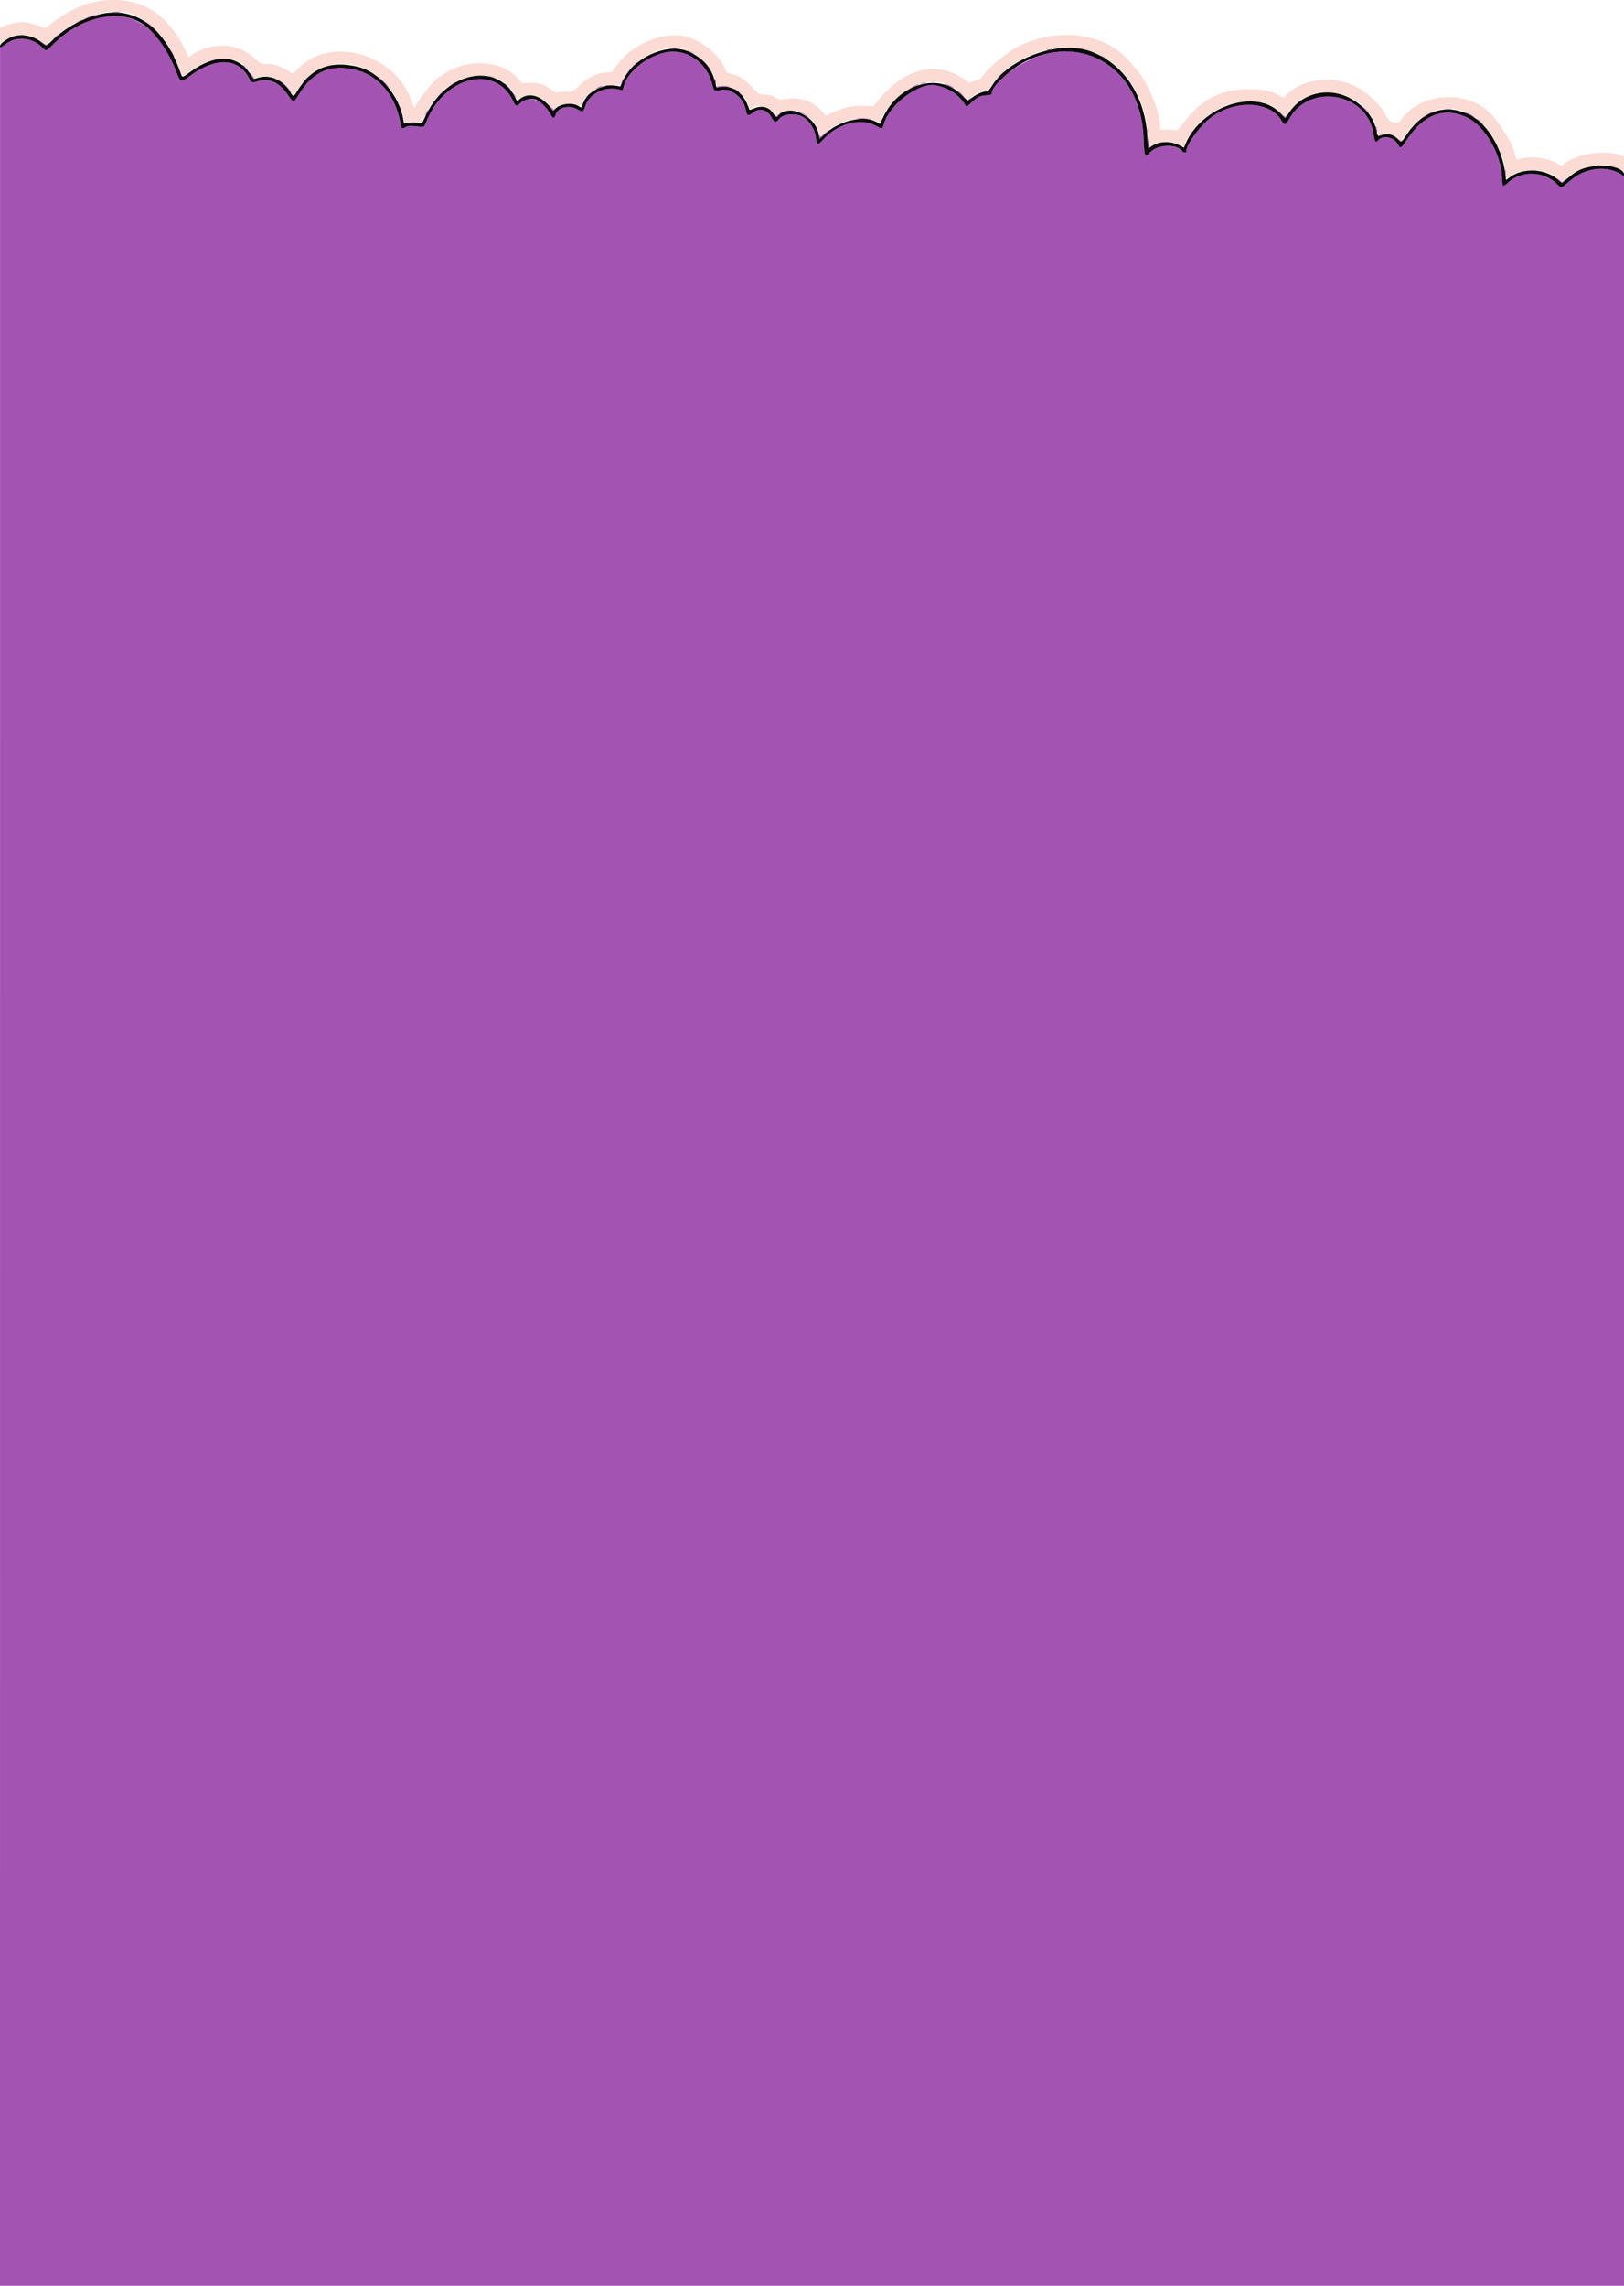 <svg id="svg" version="1.1" xmlns="http://www.w3.org/2000/svg" xmlns:xlink="http://www.w3.org/1999/xlink" width="400" height="562.828" viewBox="0, 0, 400,562.828"><g id="svgg"><path id="path0" d="M27.865 2.987 C 28.417 3.037,29.262 3.036,29.742 2.986 C 30.223 2.935,29.771 2.895,28.739 2.896 C 27.707 2.897,27.314 2.938,27.865 2.987 M21.979 4.031 C 21.229 4.293,20.657 4.547,20.707 4.598 C 20.757 4.648,21.529 4.433,22.423 4.121 C 23.316 3.809,23.889 3.554,23.695 3.555 C 23.501 3.556,22.729 3.770,21.979 4.031 M25.119 4.244 C 20.909 5.069,16.361 7.614,13.028 11.008 C 11.393 12.673,11.358 12.681,10.342 11.633 C 7.869 9.082,3.989 8.856,1.019 11.091 L 0.015 11.848 0.007 287.449 L 0.000 563.050 200.000 563.050 L 400.000 563.050 400.000 303.248 L 400.000 43.446 398.922 42.732 C 395.834 40.686,390.428 41.388,386.995 44.281 C 384.327 46.529,384.649 46.447,383.389 45.210 C 380.211 42.088,374.612 41.972,371.441 44.963 C 370.197 46.136,369.971 46.021,369.971 44.213 C 369.971 38.242,365.775 30.926,361.149 28.828 C 355.587 26.307,350.573 28.225,346.511 34.428 C 345.080 36.612,344.918 36.694,344.295 35.537 C 343.265 33.625,340.464 33.155,339.312 34.701 C 338.866 35.299,338.533 34.733,338.280 32.945 C 336.856 22.890,322.586 20.298,317.610 29.189 C 316.615 30.967,316.450 30.998,315.576 29.578 C 312.327 24.299,302.321 24.650,296.756 30.239 C 294.244 32.762,291.945 36.339,292.255 37.243 C 292.380 37.608,291.470 37.640,291.246 37.278 C 290.093 35.413,285.231 35.483,283.414 37.391 C 281.939 38.941,281.845 38.753,281.667 33.900 C 281.121 19.057,269.833 9.747,256.891 13.465 C 251.329 15.063,244.044 20.477,244.287 22.832 C 244.335 23.294,244.206 23.355,242.933 23.466 C 241.277 23.611,240.775 23.861,239.221 25.310 C 238.149 26.311,238.041 26.360,237.799 25.956 C 236.182 23.264,233.831 21.677,230.457 20.999 C 226.548 20.215,219.275 25.528,217.805 30.241 C 217.281 31.925,217.467 31.875,215.500 30.850 C 211.948 28.999,206.425 30.425,203.057 34.062 C 201.310 35.949,201.177 35.945,200.974 34.000 C 200.709 31.468,198.854 28.945,196.848 28.387 C 194.880 27.841,192.654 28.264,191.861 29.337 C 191.147 30.303,190.709 30.203,190.029 28.922 C 188.969 26.923,186.979 26.455,185.354 27.823 C 184.407 28.619,184.011 28.545,183.822 27.536 C 183.382 25.187,182.166 23.537,180.099 22.483 C 179.161 22.004,178.882 21.994,176.317 22.343 C 175.929 22.395,175.784 22.118,175.367 20.528 C 173.924 15.030,168.666 11.690,163.516 13.000 C 158.696 14.226,154.326 17.975,153.554 21.546 C 153.409 22.217,153.312 22.306,152.880 22.165 C 149.327 21.005,145.084 22.961,144.144 26.194 C 143.736 27.595,143.528 27.681,142.294 26.952 C 140.292 25.771,137.483 26.394,136.892 28.151 C 136.503 29.305,136.168 29.266,135.516 27.992 C 133.807 24.651,130.435 23.345,128.359 25.220 C 127.172 26.293,127.042 26.266,126.349 24.809 C 122.071 15.812,109.609 18.697,105.112 29.726 C 104.543 31.121,104.392 31.311,103.902 31.254 C 101.114 30.925,100.652 30.930,99.925 31.293 C 98.866 31.821,98.905 31.858,98.556 29.971 C 97.385 23.622,93.322 18.738,88.036 17.325 C 81.638 15.615,77.133 17.469,73.624 23.257 C 72.338 25.377,72.258 25.380,70.894 23.352 C 68.786 20.219,66.157 19.066,63.368 20.050 C 62.249 20.444,61.859 20.356,61.529 19.635 C 59.029 14.168,52.991 13.889,46.487 18.939 C 44.707 20.322,44.389 20.233,43.619 18.145 C 39.677 7.448,33.281 2.642,25.119 4.244 M19.413 5.061 C 18.504 5.554,18.607 5.725,19.531 5.255 C 20.415 4.805,20.572 4.688,20.274 4.701 C 20.155 4.707,19.768 4.868,19.413 5.061 M35.660 5.088 C 35.982 5.317,36.933 6.137,37.771 6.909 L 39.296 8.314 37.944 6.904 C 37.201 6.128,36.250 5.309,35.833 5.083 C 35.102 4.687,35.095 4.687,35.660 5.088 M5.105 8.612 C 5.397 8.668,5.819 8.666,6.044 8.607 C 6.268 8.548,6.029 8.502,5.513 8.505 C 4.997 8.508,4.814 8.556,5.105 8.612 M13.475 9.208 L 12.786 9.971 13.548 9.282 C 13.968 8.903,14.311 8.560,14.311 8.519 C 14.311 8.338,14.117 8.497,13.475 9.208 M10.539 10.616 C 11.194 11.359,11.542 11.420,11.995 10.871 C 12.289 10.516,12.272 10.510,11.799 10.804 C 11.335 11.093,11.213 11.067,10.626 10.549 L 9.971 9.971 10.539 10.616 M262.933 11.665 C 263.352 11.717,264.038 11.717,264.457 11.665 C 264.877 11.613,264.534 11.571,263.695 11.571 C 262.856 11.571,262.513 11.613,262.933 11.665 M165.097 11.900 C 165.514 11.951,166.253 11.952,166.740 11.901 C 167.226 11.851,166.886 11.808,165.982 11.807 C 165.079 11.806,164.681 11.848,165.097 11.900 M260.120 11.896 C 260.412 11.952,260.834 11.950,261.058 11.891 C 261.283 11.833,261.044 11.787,260.528 11.789 C 260.012 11.792,259.828 11.840,260.120 11.896 M257.947 12.199 C 257.349 12.456,257.966 12.456,258.768 12.199 C 259.240 12.048,259.263 12.010,258.886 12.005 C 258.628 12.001,258.205 12.089,257.947 12.199 M268.134 12.450 C 268.833 12.699,269.446 12.861,269.495 12.812 C 269.605 12.702,267.468 11.958,267.114 11.982 C 266.975 11.991,267.434 12.202,268.134 12.450 M42.392 13.252 C 42.606 13.702,42.824 14.029,42.875 13.978 C 42.982 13.870,42.270 12.434,42.109 12.434 C 42.050 12.434,42.177 12.802,42.392 13.252 M169.404 12.521 C 169.645 12.737,171.026 13.372,171.026 13.267 C 171.026 13.132,169.726 12.434,169.474 12.434 C 169.382 12.434,169.350 12.473,169.404 12.521 M271.202 13.712 C 271.202 13.777,271.519 13.993,271.906 14.194 C 272.293 14.394,272.610 14.505,272.610 14.440 C 272.610 14.376,272.293 14.159,271.906 13.959 C 271.519 13.759,271.202 13.648,271.202 13.712 M54.018 14.482 C 54.501 14.532,55.293 14.532,55.777 14.482 C 56.261 14.431,55.865 14.390,54.897 14.390 C 53.930 14.390,53.534 14.431,54.018 14.482 M155.769 16.364 L 154.487 17.713 155.836 16.430 C 156.578 15.725,157.185 15.118,157.185 15.081 C 157.185 14.907,156.960 15.110,155.769 16.364 M59.824 16.026 C 59.824 16.067,60.167 16.410,60.587 16.789 L 61.349 17.478 60.660 16.716 C 60.018 16.005,59.824 15.845,59.824 16.026 M61.836 18.475 C 62.183 19.023,62.558 19.472,62.668 19.472 C 62.779 19.472,62.718 19.287,62.532 19.062 C 61.374 17.650,61.247 17.544,61.836 18.475 M246.206 18.592 L 245.279 19.589 246.276 18.662 C 246.824 18.152,247.273 17.703,247.273 17.665 C 247.273 17.488,247.068 17.665,246.206 18.592 M75.543 19.120 C 74.973 19.701,74.559 20.176,74.624 20.176 C 74.688 20.176,75.207 19.701,75.777 19.120 C 76.347 18.540,76.760 18.065,76.696 18.065 C 76.631 18.065,76.112 18.540,75.543 19.120 M120.812 18.891 C 121.387 19.070,121.894 19.181,121.938 19.137 C 122.058 19.017,120.573 18.531,120.141 18.549 C 119.934 18.558,120.236 18.712,120.812 18.891 M66.862 18.936 C 67.056 19.008,67.425 19.163,67.683 19.282 C 68.145 19.495,68.145 19.492,67.697 19.133 C 67.447 18.933,67.077 18.777,66.876 18.787 C 66.560 18.803,66.558 18.823,66.862 18.936 M94.545 20.293 C 95.246 21.003,95.873 21.584,95.937 21.584 C 96.002 21.584,95.481 21.003,94.780 20.293 C 94.079 19.584,93.453 19.003,93.388 19.003 C 93.324 19.003,93.845 19.584,94.545 20.293 M153.235 19.834 C 152.842 20.697,152.917 20.881,153.342 20.097 C 153.540 19.730,153.659 19.387,153.605 19.333 C 153.551 19.279,153.385 19.505,153.235 19.834 M175.993 19.472 C 176.005 20.082,176.374 21.083,176.382 20.528 C 176.386 20.270,176.299 19.848,176.188 19.589 C 176.064 19.302,175.989 19.257,175.993 19.472 M68.856 19.977 C 69.750 20.651,71.093 21.997,71.630 22.757 C 72.013 23.300,72.013 23.285,71.623 22.555 C 71.188 21.739,69.446 20.066,68.622 19.671 C 68.364 19.547,68.469 19.685,68.856 19.977 M229.270 20.110 C 229.627 20.164,230.155 20.162,230.443 20.106 C 230.732 20.051,230.440 20.007,229.795 20.008 C 229.150 20.010,228.913 20.056,229.270 20.110 M111.378 20.545 C 110.501 21.021,110.555 21.219,111.437 20.762 C 111.824 20.562,112.141 20.348,112.141 20.287 C 112.141 20.136,112.116 20.145,111.378 20.545 M226.979 20.411 C 226.382 20.667,226.998 20.667,227.801 20.411 C 228.272 20.260,228.295 20.221,227.918 20.216 C 227.660 20.212,227.238 20.300,226.979 20.411 M124.927 21.349 C 125.431 21.865,125.896 22.287,125.960 22.287 C 126.025 22.287,125.665 21.865,125.161 21.349 C 124.657 20.833,124.192 20.411,124.128 20.411 C 124.063 20.411,124.423 20.833,124.927 21.349 M224.927 21.247 C 224.314 21.566,223.812 21.880,223.812 21.944 C 223.812 22.049,226.135 20.952,226.373 20.734 C 226.664 20.470,225.901 20.740,224.927 21.247 M232.727 20.703 C 232.917 20.890,235.073 21.801,235.073 21.694 C 235.073 21.640,234.783 21.448,234.428 21.267 C 233.726 20.910,232.538 20.516,232.727 20.703 M149.152 21.046 C 149.444 21.102,149.866 21.100,150.091 21.041 C 150.315 20.982,150.076 20.936,149.560 20.939 C 149.044 20.942,148.860 20.990,149.152 21.046 M147.273 21.483 C 146.918 21.676,146.628 21.885,146.628 21.949 C 146.628 22.013,146.918 21.918,147.273 21.739 C 147.628 21.560,148.076 21.354,148.270 21.282 C 148.583 21.166,148.583 21.150,148.270 21.142 C 148.076 21.137,147.628 21.291,147.273 21.483 M176.422 21.342 C 176.422 21.410,177.256 21.466,178.276 21.466 C 179.295 21.466,180.008 21.385,179.859 21.286 C 179.564 21.089,176.422 21.140,176.422 21.342 M108.387 22.874 C 107.817 23.455,107.404 23.930,107.468 23.930 C 107.533 23.930,108.052 23.455,108.622 22.874 C 109.192 22.293,109.605 21.818,109.541 21.818 C 109.476 21.818,108.957 22.293,108.387 22.874 M180.880 21.883 C 180.880 21.928,181.223 22.216,181.642 22.523 C 182.114 22.868,182.278 22.925,182.072 22.671 C 181.760 22.287,180.880 21.705,180.880 21.883 M236.716 23.109 C 237.153 23.560,237.564 23.930,237.629 23.930 C 237.693 23.930,237.388 23.560,236.950 23.109 C 236.512 22.657,236.102 22.287,236.037 22.287 C 235.972 22.287,236.278 22.657,236.716 23.109 M126.474 23.226 C 127.153 24.279,127.156 24.282,127.154 24.027 C 127.154 23.909,126.881 23.496,126.548 23.109 L 125.944 22.405 126.474 23.226 M144.619 23.519 L 143.930 24.282 144.692 23.592 C 145.111 23.213,145.455 22.870,145.455 22.830 C 145.455 22.649,145.261 22.808,144.619 23.519 M220.396 24.692 L 219.707 25.455 220.469 24.765 C 220.889 24.387,221.232 24.043,221.232 24.003 C 221.232 23.822,221.038 23.981,220.396 24.692 M238.772 24.320 C 238.438 24.654,238.320 24.664,237.959 24.392 C 237.555 24.087,237.555 24.092,237.948 24.522 C 238.353 24.963,238.369 24.962,238.880 24.450 C 239.166 24.164,239.347 23.930,239.281 23.930 C 239.216 23.930,238.986 24.105,238.772 24.320 M134.804 25.558 C 135.204 26.017,135.690 26.633,135.885 26.926 C 136.215 27.423,136.261 27.432,136.565 27.057 C 136.785 26.786,136.795 26.713,136.597 26.832 C 136.409 26.945,135.899 26.595,135.189 25.866 C 134.577 25.238,134.404 25.099,134.804 25.558 M306.798 25.037 C 307.215 25.089,307.954 25.090,308.441 25.039 C 308.927 24.988,308.587 24.946,307.683 24.945 C 306.780 24.944,306.382 24.986,306.798 25.037 M336.178 26.804 C 336.753 27.416,337.255 27.918,337.292 27.918 C 337.468 27.918,337.282 27.707,336.246 26.735 L 335.132 25.689 336.178 26.804 M315.323 27.801 C 316.571 29.232,316.618 29.254,316.947 28.577 C 317.188 28.082,317.181 28.072,316.870 28.458 C 316.550 28.854,316.460 28.810,315.415 27.754 L 314.300 26.628 315.323 27.801 M355.831 26.914 C 356.247 26.966,356.986 26.967,357.473 26.916 C 357.960 26.865,357.619 26.823,356.716 26.822 C 355.812 26.821,355.414 26.862,355.831 26.914 M104.974 27.705 C 104.768 28.104,104.640 28.472,104.691 28.523 C 104.742 28.574,104.960 28.248,105.174 27.798 C 105.657 26.786,105.489 26.709,104.974 27.705 M194.188 27.383 C 194.605 27.435,195.344 27.436,195.831 27.385 C 196.317 27.335,195.977 27.292,195.073 27.291 C 194.170 27.290,193.772 27.332,194.188 27.383 M191.929 28.052 C 191.514 28.401,191.087 28.584,190.914 28.487 C 190.676 28.353,190.675 28.382,190.906 28.631 C 191.146 28.890,191.288 28.857,191.727 28.445 C 192.019 28.171,192.522 27.841,192.845 27.712 C 193.223 27.561,193.292 27.473,193.039 27.464 C 192.823 27.455,192.323 27.720,191.929 28.052 M197.771 27.936 C 198.352 28.199,199.196 28.751,199.648 29.163 L 200.468 29.912 199.765 29.128 C 199.060 28.343,197.586 27.444,197.018 27.454 C 196.852 27.457,197.191 27.674,197.771 27.936 M351.848 27.817 C 350.938 28.311,351.041 28.481,351.965 28.011 C 352.849 27.562,353.006 27.445,352.708 27.458 C 352.589 27.463,352.202 27.625,351.848 27.817 M361.075 27.761 C 361.482 28.084,363.384 29.017,363.274 28.840 C 363.129 28.605,361.431 27.683,361.143 27.683 C 361.052 27.683,361.022 27.718,361.075 27.761 M350.101 28.991 L 349.443 29.594 350.205 29.064 C 350.625 28.772,350.968 28.501,350.968 28.460 C 350.968 28.275,350.708 28.434,350.101 28.991 M210.792 29.209 C 211.294 29.383,214.985 29.479,214.544 29.307 C 214.287 29.206,213.284 29.125,212.317 29.126 C 211.349 29.127,210.663 29.164,210.792 29.209 M363.636 29.160 C 363.636 29.220,364.133 29.676,364.740 30.173 C 365.347 30.670,365.768 30.955,365.675 30.805 C 365.478 30.486,363.636 29.000,363.636 29.160 M348.490 30.323 L 347.801 31.085 348.563 30.396 C 349.274 29.754,349.433 29.560,349.252 29.560 C 349.212 29.560,348.869 29.903,348.490 30.323 M101.173 30.197 C 101.528 30.251,102.109 30.251,102.463 30.197 C 102.818 30.144,102.528 30.100,101.818 30.100 C 101.109 30.100,100.818 30.144,101.173 30.197 M282.534 31.906 C 282.534 32.616,282.578 32.906,282.631 32.551 C 282.685 32.196,282.685 31.616,282.631 31.261 C 282.578 30.906,282.534 31.196,282.534 31.906 M338.922 31.554 C 339.001 32.070,339.104 32.537,339.151 32.590 C 339.329 32.792,339.196 31.535,338.992 31.085 C 338.844 30.758,338.823 30.900,338.922 31.554 M203.044 32.851 C 202.246 33.668,202.100 33.739,201.957 33.378 C 201.835 33.070,201.788 33.142,201.776 33.657 L 201.760 34.352 202.933 33.196 C 203.578 32.561,204.106 32.011,204.106 31.974 C 204.106 31.803,203.903 31.971,203.044 32.851 M282.743 35.015 C 282.695 36.712,282.838 36.901,283.541 36.070 L 283.988 35.543 283.472 35.979 L 282.956 36.415 282.872 34.923 L 282.788 33.431 282.743 35.015 M344.337 34.249 C 344.968 34.922,345.145 35.004,345.392 34.738 C 345.633 34.479,345.630 34.452,345.377 34.595 C 345.182 34.706,344.784 34.521,344.321 34.107 L 343.578 33.442 344.337 34.249 M393.255 40.748 C 393.481 40.807,393.850 40.807,394.076 40.748 C 394.302 40.689,394.117 40.641,393.666 40.641 C 393.214 40.641,393.029 40.689,393.255 40.748 M370.734 42.346 C 370.736 42.862,370.784 43.046,370.840 42.754 C 370.897 42.462,370.894 42.040,370.836 41.815 C 370.777 41.591,370.731 41.830,370.734 42.346 M377.189 41.930 C 377.611 41.982,378.244 41.981,378.597 41.927 C 378.949 41.874,378.604 41.831,377.830 41.832 C 377.056 41.834,376.767 41.877,377.189 41.930 M383.988 44.341 L 384.751 45.152 385.513 44.341 L 386.276 43.530 385.513 44.213 L 384.751 44.897 383.988 44.213 L 383.226 43.530 383.988 44.341 " stroke="none" fill="#a354b3" fill-rule="evenodd"></path><path id="path1" d="M24.516 0.279 C 20.332 0.906,16.306 2.844,12.023 6.292 C 11.316 6.862,10.941 7.028,10.733 6.863 C 10.304 6.524,7.558 5.679,6.325 5.506 C 5.038 5.326,2.635 5.731,1.114 6.383 L 0.000 6.861 0.000 8.847 L 0.000 10.833 0.761 10.193 C 3.333 8.029,7.348 8.037,10.198 10.212 C 11.529 11.228,11.427 11.238,12.678 9.949 C 17.601 4.879,26.194 1.781,31.502 3.164 C 36.851 4.557,41.702 9.913,44.464 17.478 C 45.017 18.992,44.932 18.940,45.808 18.292 C 53.186 12.837,59.080 13.054,62.353 18.902 C 62.546 19.247,62.689 19.266,63.348 19.037 C 66.221 18.035,70.119 19.726,71.699 22.661 C 72.264 23.708,72.209 23.737,73.555 21.671 C 80.351 11.244,95.829 15.163,99.123 28.145 L 99.627 30.131 101.803 30.131 L 103.979 30.131 104.533 28.769 C 108.926 17.971,122.781 14.873,126.992 23.748 L 127.397 24.602 128.391 24.034 C 130.640 22.748,133.135 23.444,135.369 25.982 L 136.313 27.054 136.837 26.577 C 138.016 25.503,140.576 25.194,142.304 25.916 C 143.132 26.262,143.578 25.886,143.578 24.842 C 143.578 24.434,145.785 22.389,146.987 21.682 C 148.043 21.062,148.369 20.994,150.447 20.961 L 152.742 20.925 153.464 19.481 C 155.567 15.272,161.276 11.748,166.016 11.734 C 170.672 11.720,175.759 16.111,176.474 20.762 C 176.539 21.183,176.696 21.224,177.978 21.153 C 180.559 21.012,183.390 23.036,184.282 25.659 C 184.716 26.937,184.936 27.204,185.202 26.774 C 186.097 25.326,189.755 26.291,190.882 28.272 C 191.144 28.733,191.154 28.732,191.724 28.206 C 194.643 25.503,200.417 27.949,201.686 32.425 L 202.066 33.764 203.345 32.596 C 206.638 29.585,212.522 28.217,215.607 29.744 C 216.752 30.310,216.836 30.276,217.217 29.082 C 217.908 26.914,222.184 22.656,225.139 21.193 C 229.362 19.101,234.224 20.044,237.311 23.553 L 238.322 24.701 239.219 23.998 C 240.440 23.041,240.937 22.802,242.333 22.503 C 243.264 22.303,243.602 22.104,243.862 21.602 C 245.735 17.979,251.185 14.158,256.816 12.521 C 270.161 8.641,281.868 18.139,282.820 33.617 C 282.977 36.178,283.019 36.358,283.380 36.031 C 284.795 34.751,288.097 34.493,290.279 35.492 L 291.617 36.105 291.958 35.288 C 295.896 25.864,309.718 21.509,315.564 27.851 C 316.092 28.424,316.550 28.858,316.581 28.815 C 316.613 28.773,316.969 28.251,317.372 27.655 C 323.150 19.100,337.624 22.391,339.342 32.651 C 339.485 33.505,339.493 33.510,340.125 33.180 C 341.420 32.504,343.041 32.891,344.483 34.220 C 345.121 34.808,345.168 34.817,345.422 34.403 C 350.279 26.488,357.559 24.492,363.955 29.321 C 367.404 31.925,370.901 38.798,370.907 42.986 L 370.909 44.095 371.999 43.404 C 375.584 41.131,380.720 41.396,383.776 44.012 L 384.728 44.826 386.205 43.619 C 389.886 40.613,395.077 39.709,398.609 41.459 L 400.000 42.149 400.000 40.321 L 400.000 38.493 398.768 38.111 C 394.748 36.865,388.220 37.947,385.214 40.358 L 384.622 40.833 383.338 40.142 C 380.752 38.750,377.040 38.347,374.257 39.158 C 373.508 39.375,373.495 39.365,373.245 38.399 C 373.106 37.860,372.936 37.208,372.866 36.950 C 372.389 35.185,368.979 29.814,367.173 27.984 C 361.182 21.911,349.716 22.768,344.949 29.645 C 344.047 30.946,342.149 30.193,341.176 28.147 C 340.277 26.259,337.901 23.818,335.216 22.027 C 329.577 18.265,320.369 19.128,316.508 23.779 C 316.238 24.106,316.075 24.072,314.994 23.467 C 313.001 22.353,311.122 21.967,307.683 21.968 C 300.558 21.969,295.704 24.517,291.240 30.597 C 290.191 32.026,290.028 32.155,289.413 32.036 C 289.043 31.965,288.066 31.906,287.243 31.906 L 285.748 31.906 285.748 31.101 C 285.748 27.622,282.747 20.323,280.084 17.324 C 279.586 16.764,278.737 15.777,278.197 15.132 C 272.360 8.160,260.747 6.557,250.969 11.375 C 248.057 12.809,243.337 16.696,242.100 18.676 C 241.756 19.228,241.287 19.524,240.177 19.889 L 238.710 20.373 237.185 19.347 C 230.539 14.873,222.829 16.831,216.372 24.633 L 215.110 26.158 212.906 26.077 C 210.138 25.975,207.545 26.506,205.179 27.660 L 203.446 28.505 202.263 27.187 C 200.236 24.930,197.052 23.866,193.762 24.345 C 191.910 24.615,191.860 24.609,190.960 24.014 C 190.292 23.572,189.622 23.374,188.488 23.283 L 186.932 23.158 185.020 21.240 C 183.040 19.254,182.042 18.638,180.093 18.203 C 179.061 17.972,178.915 17.856,178.588 17.009 C 177.329 13.747,173.403 10.348,169.535 9.170 C 163.663 7.382,155.275 10.879,151.513 16.685 C 150.804 17.779,150.724 17.830,149.697 17.833 C 147.188 17.839,144.737 19.029,142.335 21.408 C 141.225 22.506,141.187 22.522,139.637 22.545 C 138.772 22.558,137.801 22.644,137.478 22.736 C 137.014 22.869,136.644 22.719,135.704 22.014 C 134.015 20.749,132.799 20.378,130.512 20.432 L 128.589 20.477 127.386 19.161 C 122.615 13.940,112.439 14.492,106.685 20.284 C 105.213 21.765,102.287 25.769,102.287 26.301 C 102.287 26.974,101.849 26.289,101.360 24.851 C 97.459 13.394,81.718 8.716,73.707 16.632 L 72.132 18.188 70.729 17.316 C 68.928 16.196,67.380 15.718,65.550 15.718 C 64.104 15.718,64.075 15.705,62.824 14.487 C 58.736 10.506,52.063 10.150,47.104 13.648 L 46.467 14.097 45.519 12.151 C 40.966 2.806,33.986 -1.139,24.516 0.279 " stroke="none" fill="#fbdbd3" fill-rule="evenodd"></path><path id="path2" d="M25.103 3.408 C 20.560 4.342,16.091 6.751,12.755 10.065 C 11.323 11.487,11.458 11.466,10.261 10.442 C 8.385 8.836,5.318 8.232,3.068 9.026 C 1.723 9.500,0.000 10.778,0.000 11.301 C 0.000 11.875,0.065 11.857,1.278 10.931 C 4.001 8.852,7.943 9.158,10.342 11.633 C 11.358 12.681,11.393 12.673,13.028 11.008 C 19.215 4.708,27.938 2.289,33.931 5.211 C 37.600 7.000,41.364 12.025,43.619 18.145 C 44.389 20.233,44.707 20.322,46.487 18.939 C 52.991 13.889,59.029 14.168,61.529 19.635 C 61.859 20.356,62.249 20.444,63.368 20.050 C 66.157 19.066,68.786 20.219,70.894 23.352 C 72.258 25.380,72.338 25.377,73.624 23.257 C 77.133 17.469,81.638 15.615,88.036 17.325 C 93.322 18.738,97.385 23.622,98.556 29.971 C 98.905 31.858,98.866 31.821,99.925 31.293 C 100.652 30.930,101.114 30.925,103.902 31.254 C 104.392 31.311,104.543 31.121,105.112 29.726 C 109.609 18.697,122.071 15.812,126.349 24.809 C 127.042 26.266,127.172 26.293,128.359 25.220 C 129.423 24.259,131.453 24.049,132.558 24.786 C 133.733 25.570,134.953 26.892,135.516 27.992 C 136.168 29.266,136.503 29.305,136.892 28.151 C 137.483 26.394,140.292 25.771,142.294 26.952 C 143.528 27.681,143.736 27.595,144.144 26.194 C 145.084 22.961,149.327 21.005,152.880 22.165 C 153.312 22.306,153.409 22.217,153.554 21.546 C 154.326 17.975,158.696 14.226,163.516 13.000 C 168.666 11.690,173.924 15.030,175.367 20.528 C 175.784 22.118,175.929 22.395,176.317 22.343 C 178.882 21.994,179.161 22.004,180.099 22.483 C 182.166 23.537,183.382 25.187,183.822 27.536 C 184.011 28.545,184.407 28.619,185.354 27.823 C 186.979 26.455,188.969 26.923,190.029 28.922 C 190.709 30.203,191.147 30.303,191.861 29.337 C 192.654 28.264,194.880 27.841,196.848 28.387 C 198.854 28.945,200.709 31.468,200.974 34.000 C 201.177 35.945,201.310 35.949,203.057 34.062 C 206.425 30.425,211.948 28.999,215.500 30.850 C 217.467 31.875,217.281 31.925,217.805 30.241 C 219.275 25.528,226.548 20.215,230.457 20.999 C 233.831 21.677,236.182 23.264,237.799 25.956 C 238.041 26.360,238.149 26.311,239.221 25.310 C 240.775 23.861,241.277 23.611,242.933 23.466 C 244.206 23.355,244.335 23.294,244.287 22.832 C 244.133 21.339,249.032 16.833,252.786 15.014 C 267.125 8.070,281.052 17.177,281.667 33.900 C 281.845 38.753,281.939 38.941,283.414 37.391 C 285.231 35.483,290.093 35.413,291.246 37.278 C 291.470 37.640,292.380 37.608,292.255 37.243 C 291.945 36.339,294.244 32.762,296.756 30.239 C 302.321 24.650,312.327 24.299,315.576 29.578 C 316.450 30.998,316.615 30.967,317.610 29.189 C 322.586 20.298,336.856 22.890,338.280 32.945 C 338.533 34.733,338.866 35.299,339.312 34.701 C 340.464 33.155,343.265 33.625,344.295 35.537 C 344.918 36.694,345.080 36.612,346.511 34.428 C 350.573 28.225,355.587 26.307,361.149 28.828 C 365.775 30.926,369.971 38.242,369.971 44.213 C 369.971 46.021,370.197 46.136,371.441 44.963 C 374.612 41.972,380.211 42.088,383.389 45.210 C 384.649 46.447,384.327 46.529,386.995 44.281 C 390.655 41.197,396.194 40.660,399.472 43.071 C 399.982 43.446,400.000 43.439,400.000 42.881 C 400.000 41.546,396.336 40.442,393.209 40.835 C 389.868 41.255,388.596 41.794,386.247 43.786 L 384.707 45.093 383.966 44.407 C 380.807 41.479,375.110 41.160,371.750 43.723 L 370.943 44.338 370.796 42.990 C 370.124 36.800,366.564 30.709,362.293 28.444 C 356.375 25.304,350.324 27.170,346.307 33.374 C 345.140 35.175,345.148 35.171,344.381 34.338 C 343.108 32.953,341.630 32.680,339.608 33.457 C 339.395 33.538,339.217 33.133,339.015 32.106 C 338.415 29.060,336.339 26.408,333.021 24.450 C 327.675 21.297,320.886 22.693,317.576 27.626 C 317.079 28.367,316.632 29.015,316.583 29.065 C 316.534 29.115,316.009 28.617,315.416 27.958 C 309.675 21.572,295.940 25.993,291.964 35.507 L 291.615 36.342 290.455 35.741 C 288.314 34.630,285.169 34.758,283.672 36.018 C 283.292 36.337,282.934 36.598,282.874 36.598 C 282.815 36.598,282.693 35.267,282.602 33.640 C 282.041 23.538,276.668 15.520,268.504 12.602 C 260.727 9.822,248.253 14.368,244.069 21.508 C 243.676 22.178,243.312 22.522,242.996 22.522 C 242.040 22.522,240.721 23.072,239.549 23.959 L 238.351 24.866 236.888 23.383 C 231.358 17.779,221.557 20.486,217.601 28.711 L 216.744 30.493 215.762 29.968 C 212.637 28.297,206.580 29.760,203.141 33.015 L 201.825 34.262 201.679 33.200 C 201.043 28.560,194.284 25.354,191.701 28.468 C 191.242 29.022,191.075 28.960,190.531 28.037 C 189.533 26.346,187.611 25.839,185.620 26.743 C 184.885 27.077,184.590 27.123,184.526 26.914 C 183.377 23.163,180.989 21.163,177.949 21.407 L 176.465 21.526 176.081 19.997 C 175.238 16.642,173.215 14.349,169.658 12.719 C 164.566 10.386,156.051 14.084,153.486 19.741 L 152.781 21.296 151.773 21.112 C 148.637 20.538,144.673 22.579,143.671 25.283 C 143.445 25.893,143.235 26.428,143.205 26.470 C 143.174 26.513,142.873 26.367,142.535 26.145 C 140.915 25.084,137.597 25.567,136.585 27.011 C 136.281 27.445,136.237 27.425,135.622 26.577 C 133.314 23.395,130.033 22.549,127.808 24.563 C 127.576 24.772,127.361 24.900,127.330 24.847 C 127.298 24.794,127.066 24.344,126.813 23.848 C 122.415 15.215,109.976 17.702,104.981 28.213 L 103.972 30.337 101.733 30.359 L 99.493 30.381 99.339 29.443 C 98.358 23.484,93.398 17.700,88.211 16.464 C 81.400 14.842,76.780 16.641,73.307 22.267 C 72.253 23.976,72.312 23.965,71.459 22.616 C 69.610 19.688,66.459 18.273,63.674 19.118 C 63.040 19.310,62.507 19.468,62.488 19.470 C 62.469 19.471,62.117 18.947,61.705 18.306 C 58.591 13.453,53.079 13.192,46.999 17.610 C 44.684 19.292,44.980 19.300,44.341 17.537 C 40.452 6.807,33.477 1.685,25.103 3.408 " stroke="none" fill="#0b0b0a" fill-rule="evenodd"></path></g></svg>